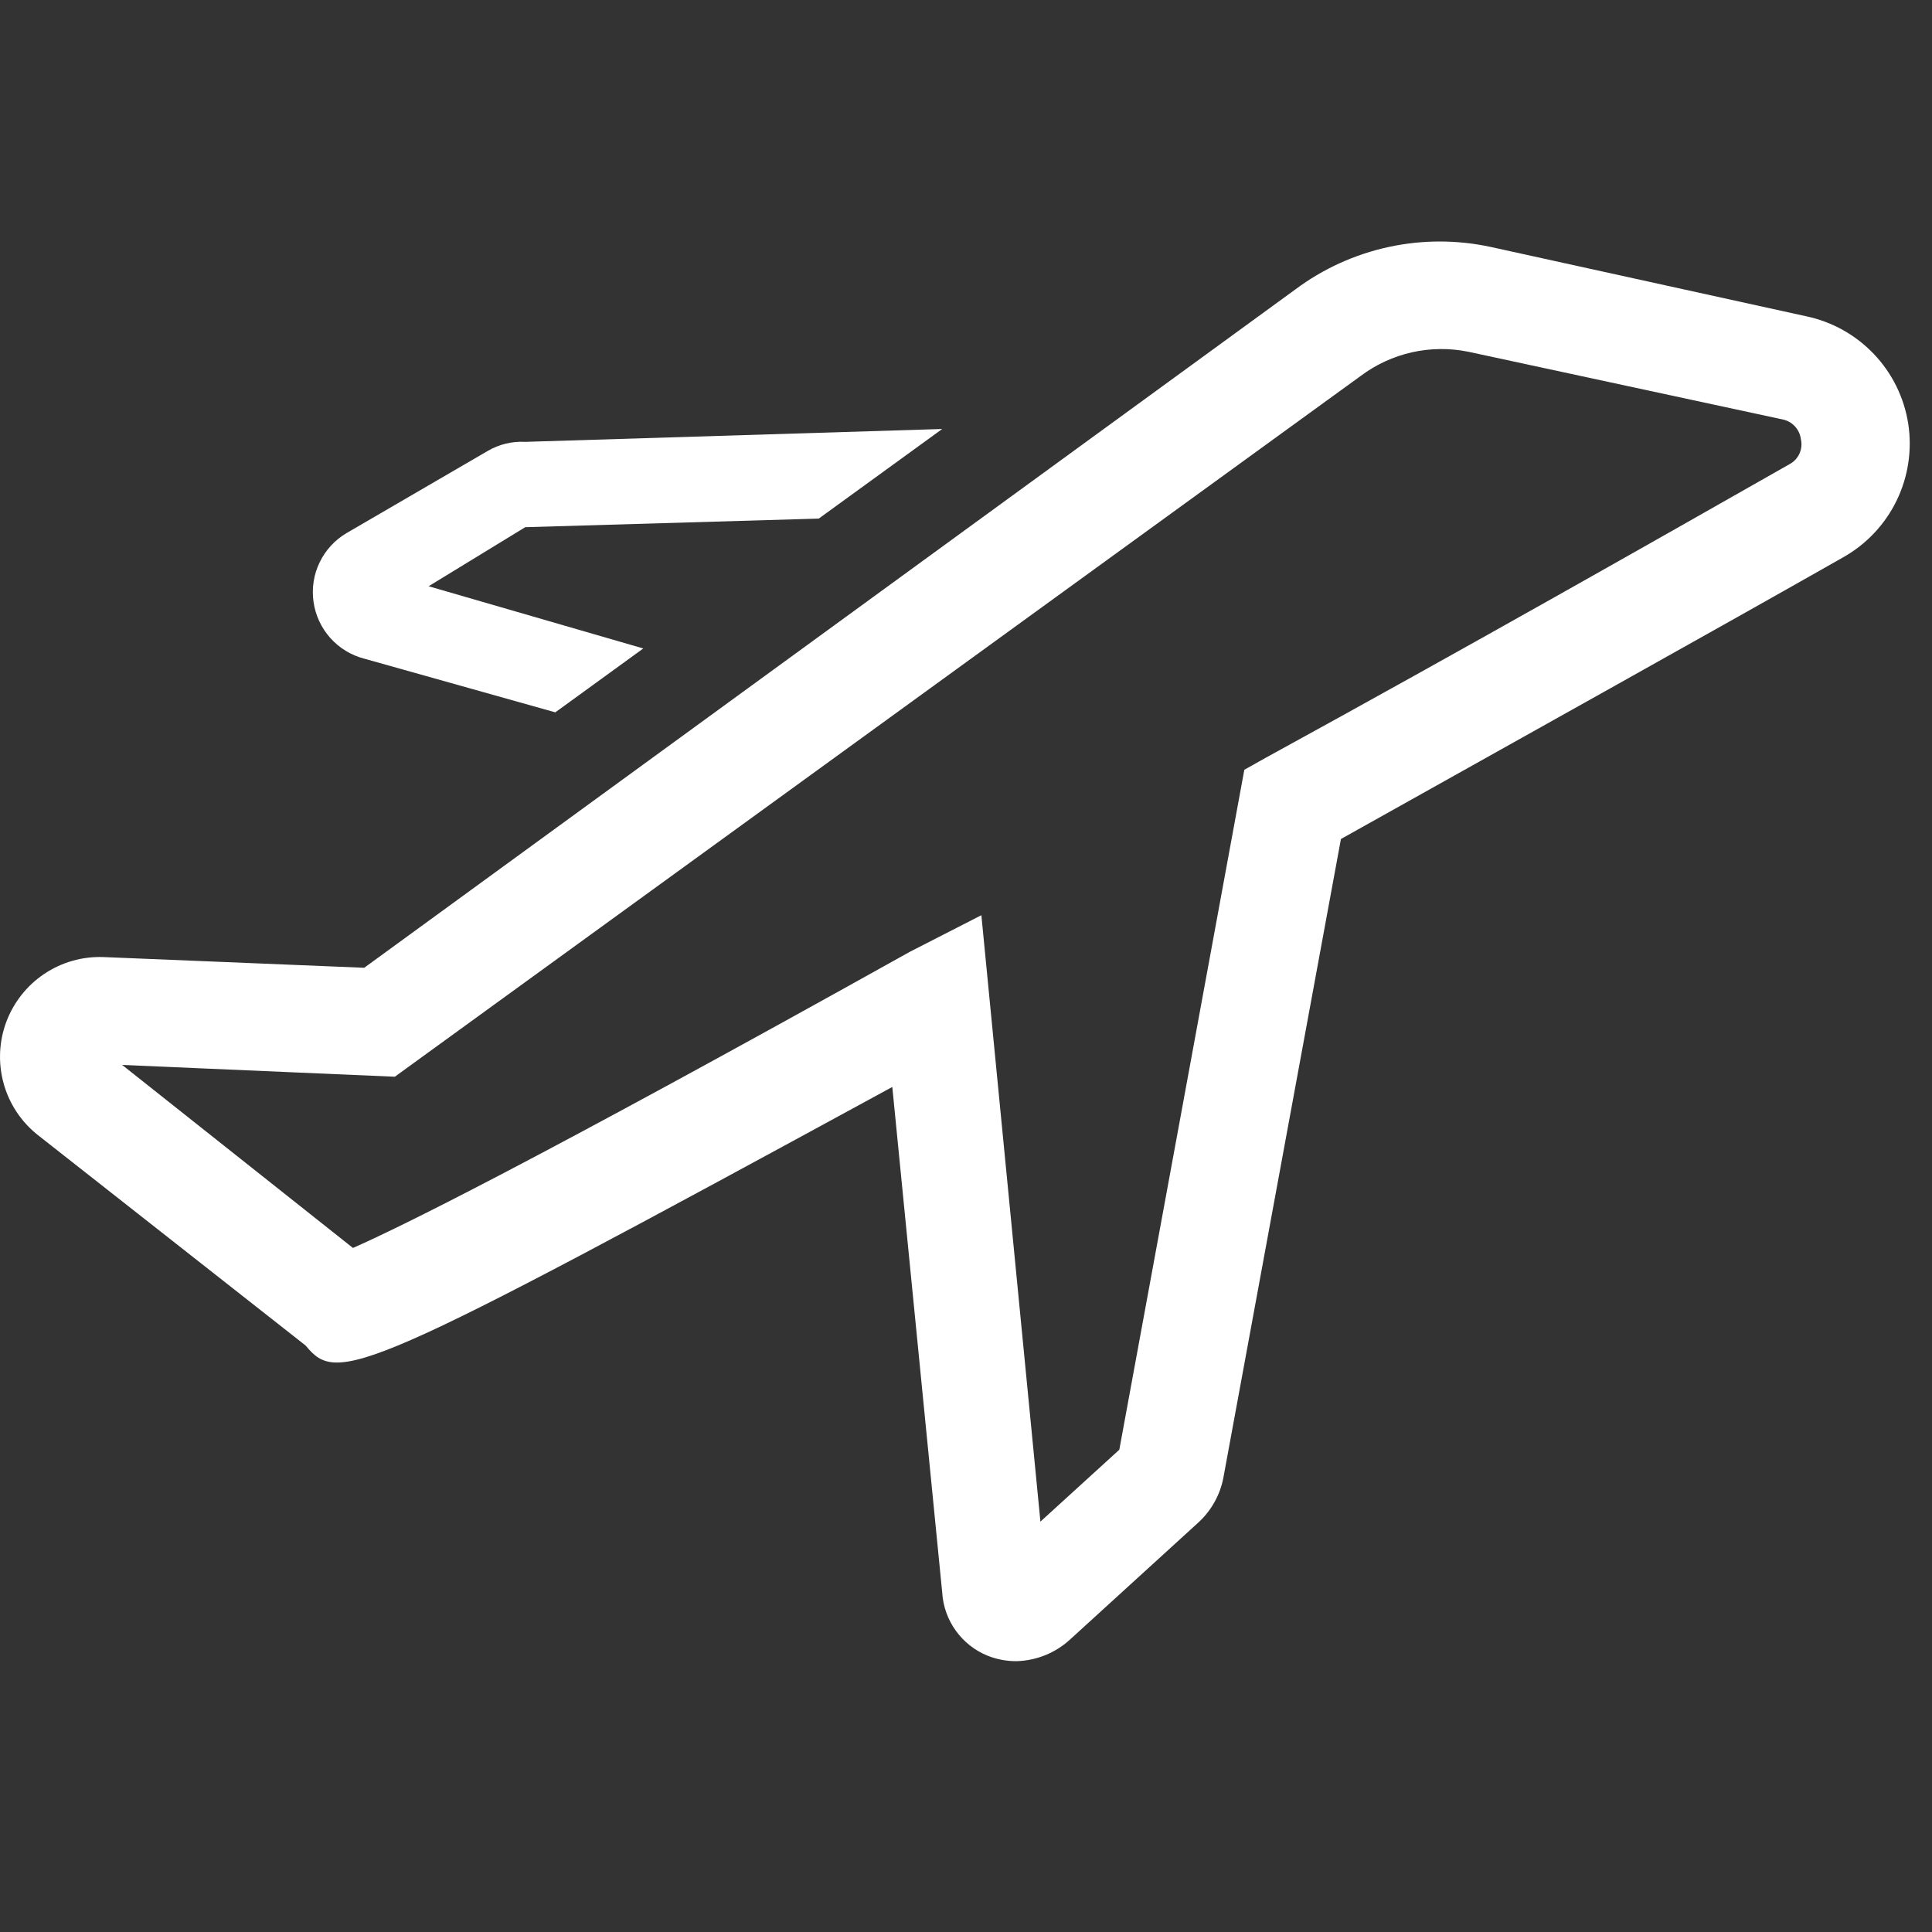 <svg width="48" height="48" viewBox="0 0 48 48" fill="none" xmlns="http://www.w3.org/2000/svg">
  <rect x="0" y="0" width="48" height="48" fill="#333333" stroke="none"/>
  <path d="M47.409 10.524C47.307 9.876 47.01 9.273 46.557 8.797C46.105 8.321 45.518 7.993 44.875 7.858L37.049 6.138C36.209 5.955 35.341 5.954 34.501 6.136C33.661 6.318 32.871 6.677 32.182 7.191L9.049 24.044L2.569 23.778C2.048 23.759 1.534 23.905 1.101 24.195C0.668 24.485 0.337 24.904 0.155 25.392C-0.026 25.881 -0.049 26.414 0.09 26.917C0.228 27.419 0.522 27.865 0.929 28.191L7.595 33.431C8.395 34.404 8.929 34.218 22.169 27.005L23.409 39.565C23.429 39.907 23.547 40.237 23.747 40.515C23.948 40.794 24.224 41.01 24.542 41.138C24.771 41.228 25.016 41.274 25.262 41.271C25.758 41.256 26.232 41.062 26.595 40.724L29.782 37.818C30.099 37.524 30.314 37.136 30.395 36.711L33.315 20.845C38.075 18.178 42.582 15.671 45.795 13.845C46.37 13.521 46.833 13.03 47.121 12.437C47.409 11.843 47.51 11.176 47.409 10.524V10.524ZM44.475 11.524C41.142 13.418 36.475 16.071 31.462 18.818L30.915 19.125L27.809 36.018L25.849 37.804L24.382 22.738L22.609 23.645C13.049 28.978 9.862 30.524 8.769 31.005L3.035 26.458L9.809 26.751L33.809 9.338C34.186 9.056 34.618 8.857 35.078 8.753C35.538 8.65 36.014 8.645 36.475 8.738L44.275 10.418C44.396 10.44 44.506 10.499 44.59 10.588C44.674 10.677 44.727 10.79 44.742 10.911C44.77 11.028 44.758 11.152 44.71 11.262C44.662 11.373 44.58 11.464 44.475 11.524V11.524Z" fill="white" />
  <path d="M9.049 16.364L13.796 17.698L15.982 16.111L10.649 14.565L13.049 13.098L20.342 12.884L23.409 10.658L13.049 10.978C12.722 10.96 12.398 11.039 12.116 11.204L8.609 13.245C8.319 13.416 8.086 13.67 7.94 13.974C7.794 14.277 7.742 14.617 7.789 14.951C7.836 15.285 7.981 15.597 8.205 15.849C8.429 16.1 8.723 16.28 9.049 16.364V16.364Z" fill="white" />
</svg>
